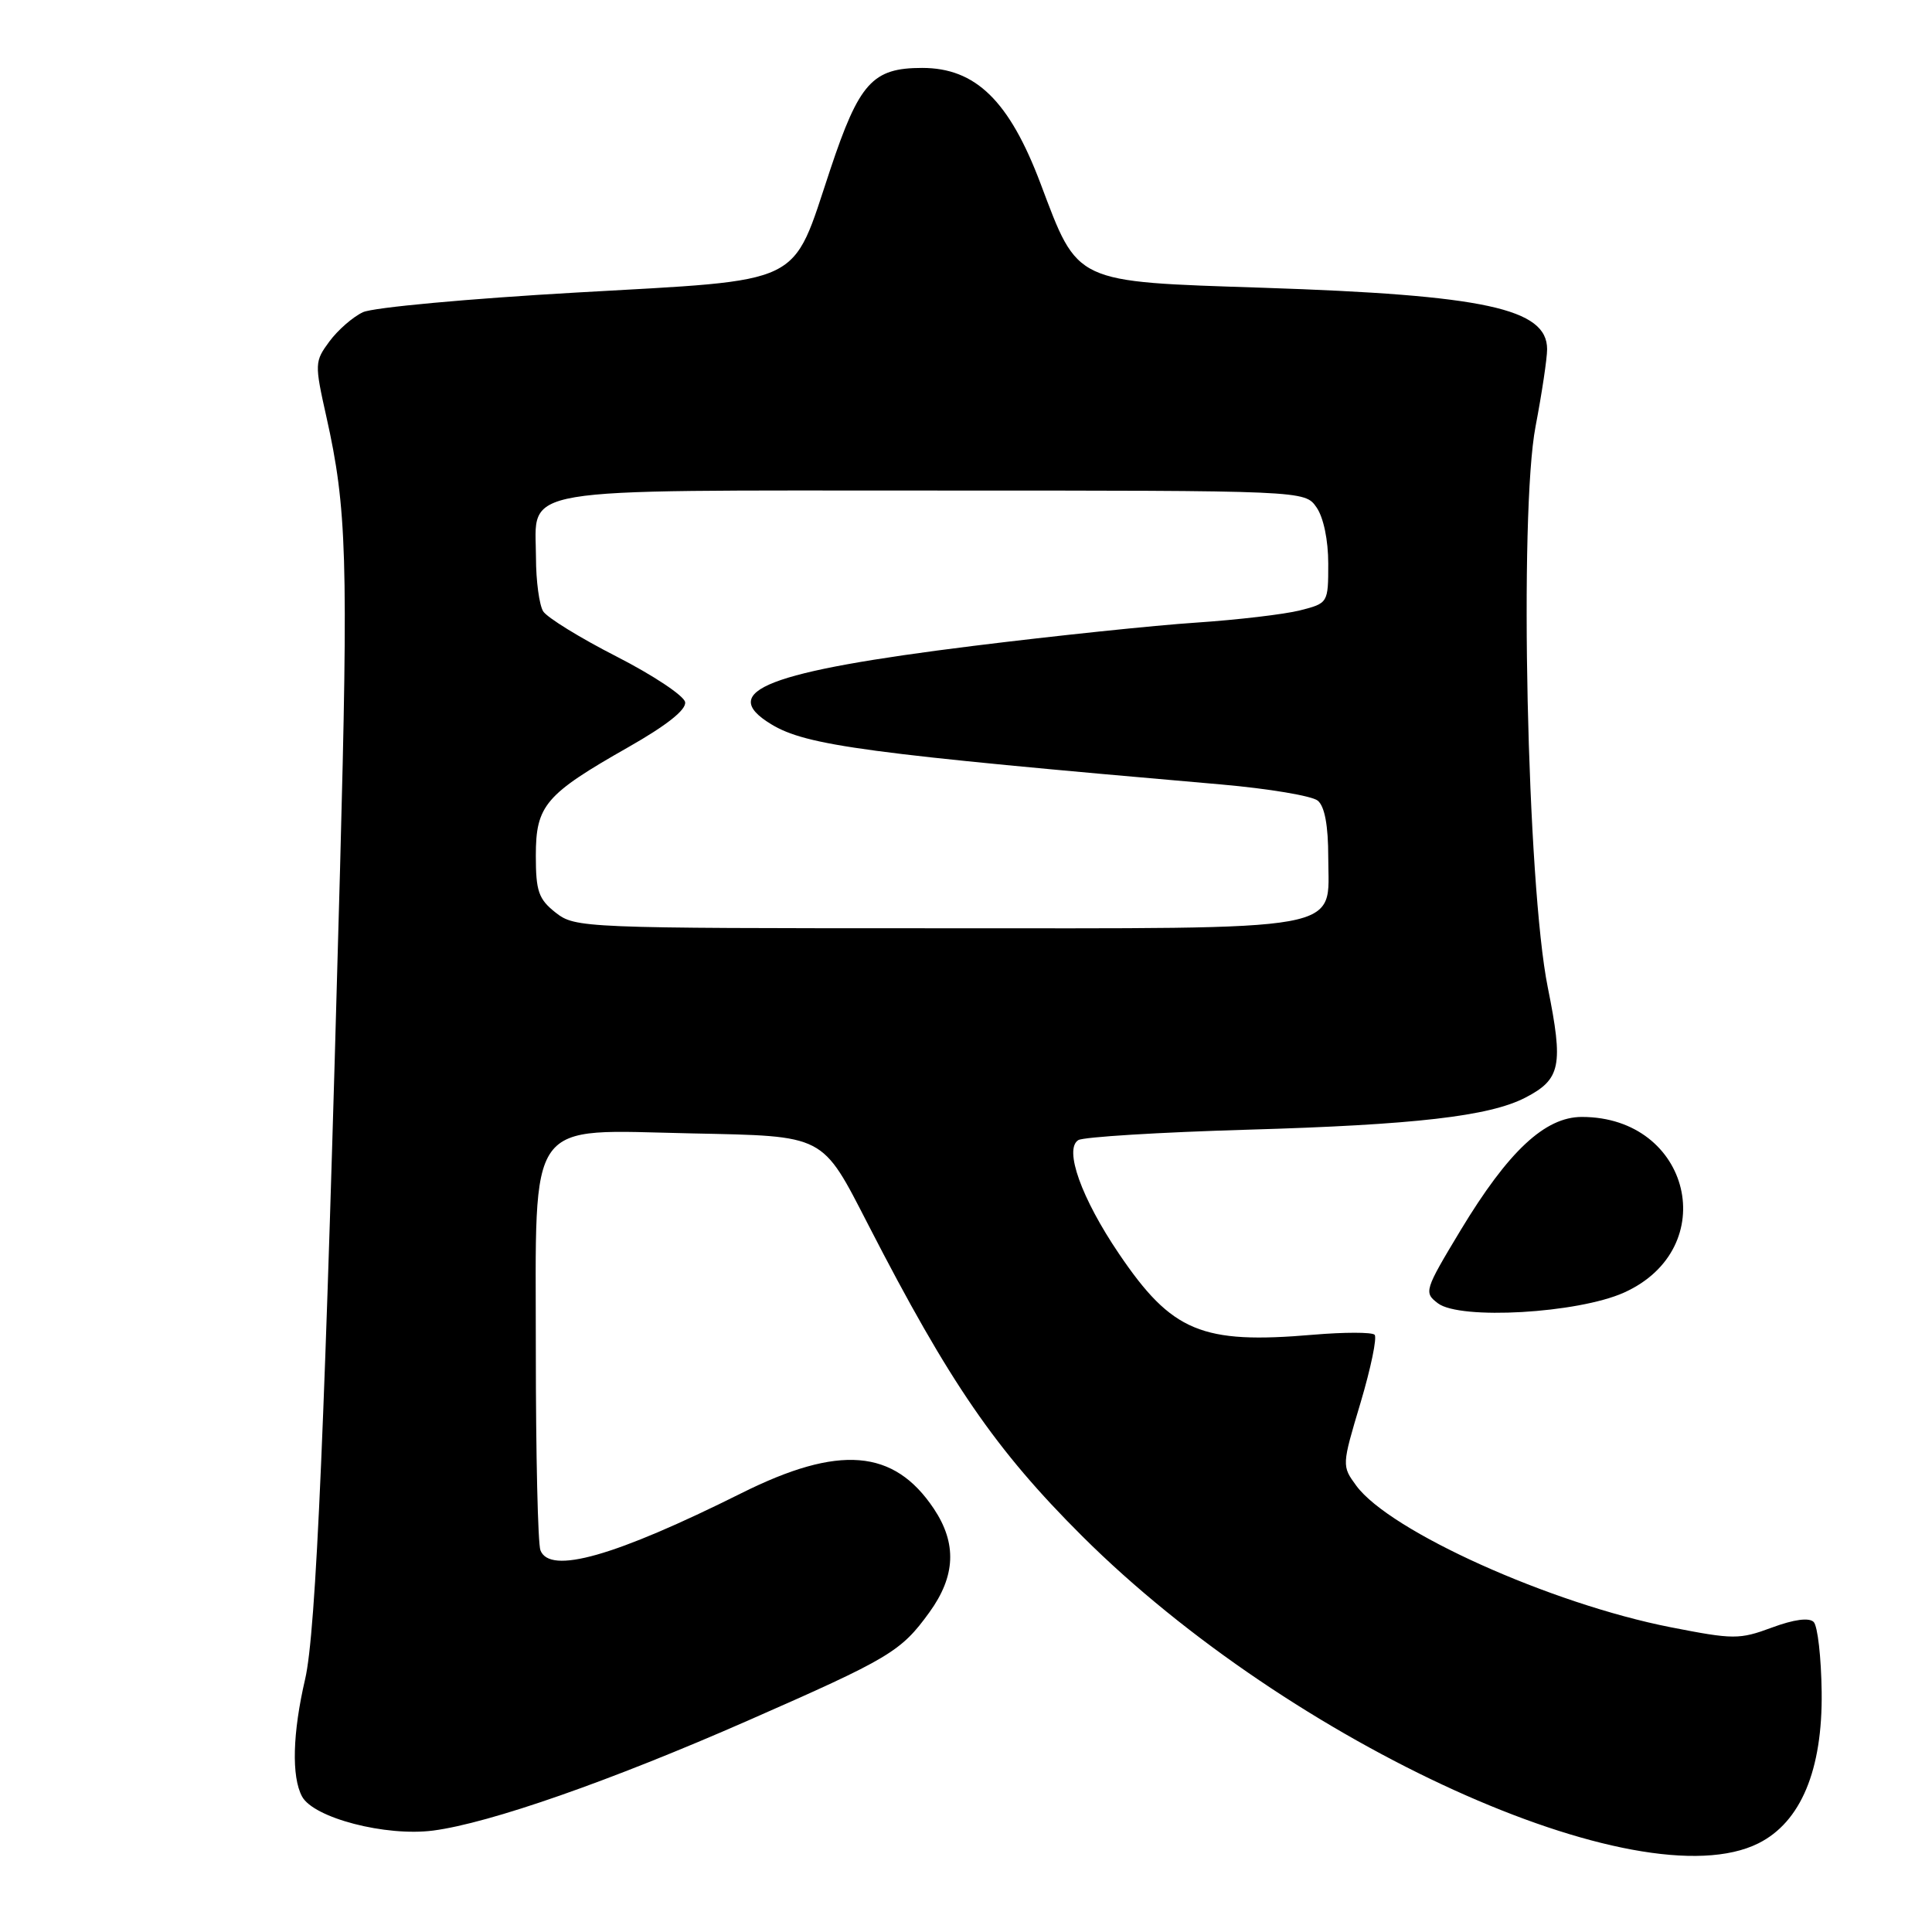 <?xml version="1.0" encoding="UTF-8" standalone="no"?>
<!DOCTYPE svg PUBLIC "-//W3C//DTD SVG 1.1//EN" "http://www.w3.org/Graphics/SVG/1.1/DTD/svg11.dtd" >
<svg xmlns="http://www.w3.org/2000/svg" xmlns:xlink="http://www.w3.org/1999/xlink" version="1.1" viewBox="0 0 256 256">
 <g >
 <path fill="currentColor"
d=" M 233.00 244.25 C 238.62 241.44 241.51 234.53 241.38 224.19 C 241.32 219.62 240.85 215.45 240.32 214.92 C 239.71 214.31 237.70 214.58 234.79 215.66 C 230.47 217.26 229.70 217.25 221.38 215.62 C 205.45 212.49 184.18 202.91 179.72 196.87 C 177.79 194.24 177.79 194.19 180.28 185.87 C 181.65 181.26 182.49 177.21 182.14 176.86 C 181.79 176.51 178.12 176.51 174.00 176.86 C 159.22 178.13 155.28 176.48 148.27 166.13 C 143.29 158.78 140.96 152.26 142.88 151.07 C 143.57 150.65 153.66 150.03 165.32 149.69 C 187.45 149.05 197.34 147.91 202.10 145.45 C 206.82 143.01 207.18 141.22 205.09 130.84 C 202.34 117.25 201.27 67.96 203.47 56.50 C 204.31 52.10 205.00 47.50 205.00 46.27 C 205.00 40.89 196.74 39.10 167.37 38.13 C 142.17 37.30 142.90 37.64 137.88 24.33 C 133.74 13.36 129.28 9.00 122.19 9.00 C 115.61 9.00 113.85 10.95 110.00 22.51 C 104.81 38.07 106.98 37.02 76.43 38.76 C 62.17 39.57 49.42 40.74 48.09 41.37 C 46.76 41.99 44.77 43.73 43.65 45.24 C 41.69 47.90 41.67 48.18 43.25 55.24 C 45.96 67.33 46.16 74.05 45.06 115.07 C 43.08 188.36 41.88 216.29 40.43 222.50 C 38.77 229.63 38.61 235.41 40.02 238.04 C 41.55 240.89 51.11 243.37 57.39 242.56 C 64.89 241.58 80.85 236.00 99.12 227.98 C 117.92 219.72 119.37 218.86 123.15 213.64 C 126.63 208.83 126.81 204.51 123.73 199.90 C 118.44 191.99 111.17 191.40 98.27 197.84 C 81.46 206.23 72.86 208.67 71.61 205.42 C 71.27 204.55 71.00 192.66 71.00 178.99 C 71.00 147.65 69.52 149.72 91.62 150.18 C 109.48 150.56 108.83 150.22 115.08 162.35 C 125.83 183.25 131.94 192.13 143.40 203.55 C 171.10 231.15 217.26 252.11 233.00 244.25 Z  M 215.18 171.28 C 228.23 165.41 224.06 148.00 209.60 148.00 C 204.72 148.00 199.86 152.54 193.54 163.01 C 188.73 170.99 188.65 171.27 190.54 172.70 C 193.50 174.92 209.06 174.02 215.18 171.28 Z  M 73.63 120.93 C 71.36 119.14 71.00 118.10 71.00 113.38 C 71.00 106.72 72.23 105.27 83.28 98.99 C 88.36 96.10 90.97 94.03 90.78 93.03 C 90.63 92.19 86.54 89.47 81.71 87.00 C 76.87 84.53 72.49 81.83 71.97 81.00 C 71.46 80.17 71.02 76.98 71.02 73.90 C 70.99 64.38 67.32 65.00 123.77 65.00 C 172.89 65.00 172.89 65.00 174.44 67.22 C 175.37 68.55 176.00 71.56 176.00 74.68 C 176.00 79.90 175.98 79.93 172.25 80.88 C 170.19 81.40 164.00 82.13 158.50 82.50 C 153.00 82.86 139.73 84.25 129.01 85.58 C 101.72 88.97 94.97 91.58 102.18 95.96 C 106.84 98.80 114.77 99.86 161.86 103.95 C 168.11 104.50 173.85 105.46 174.61 106.09 C 175.53 106.85 176.00 109.39 176.00 113.57 C 176.00 123.63 179.48 123.00 123.91 123.00 C 77.23 123.00 76.22 122.96 73.63 120.93 Z "/>
</g>
</svg>